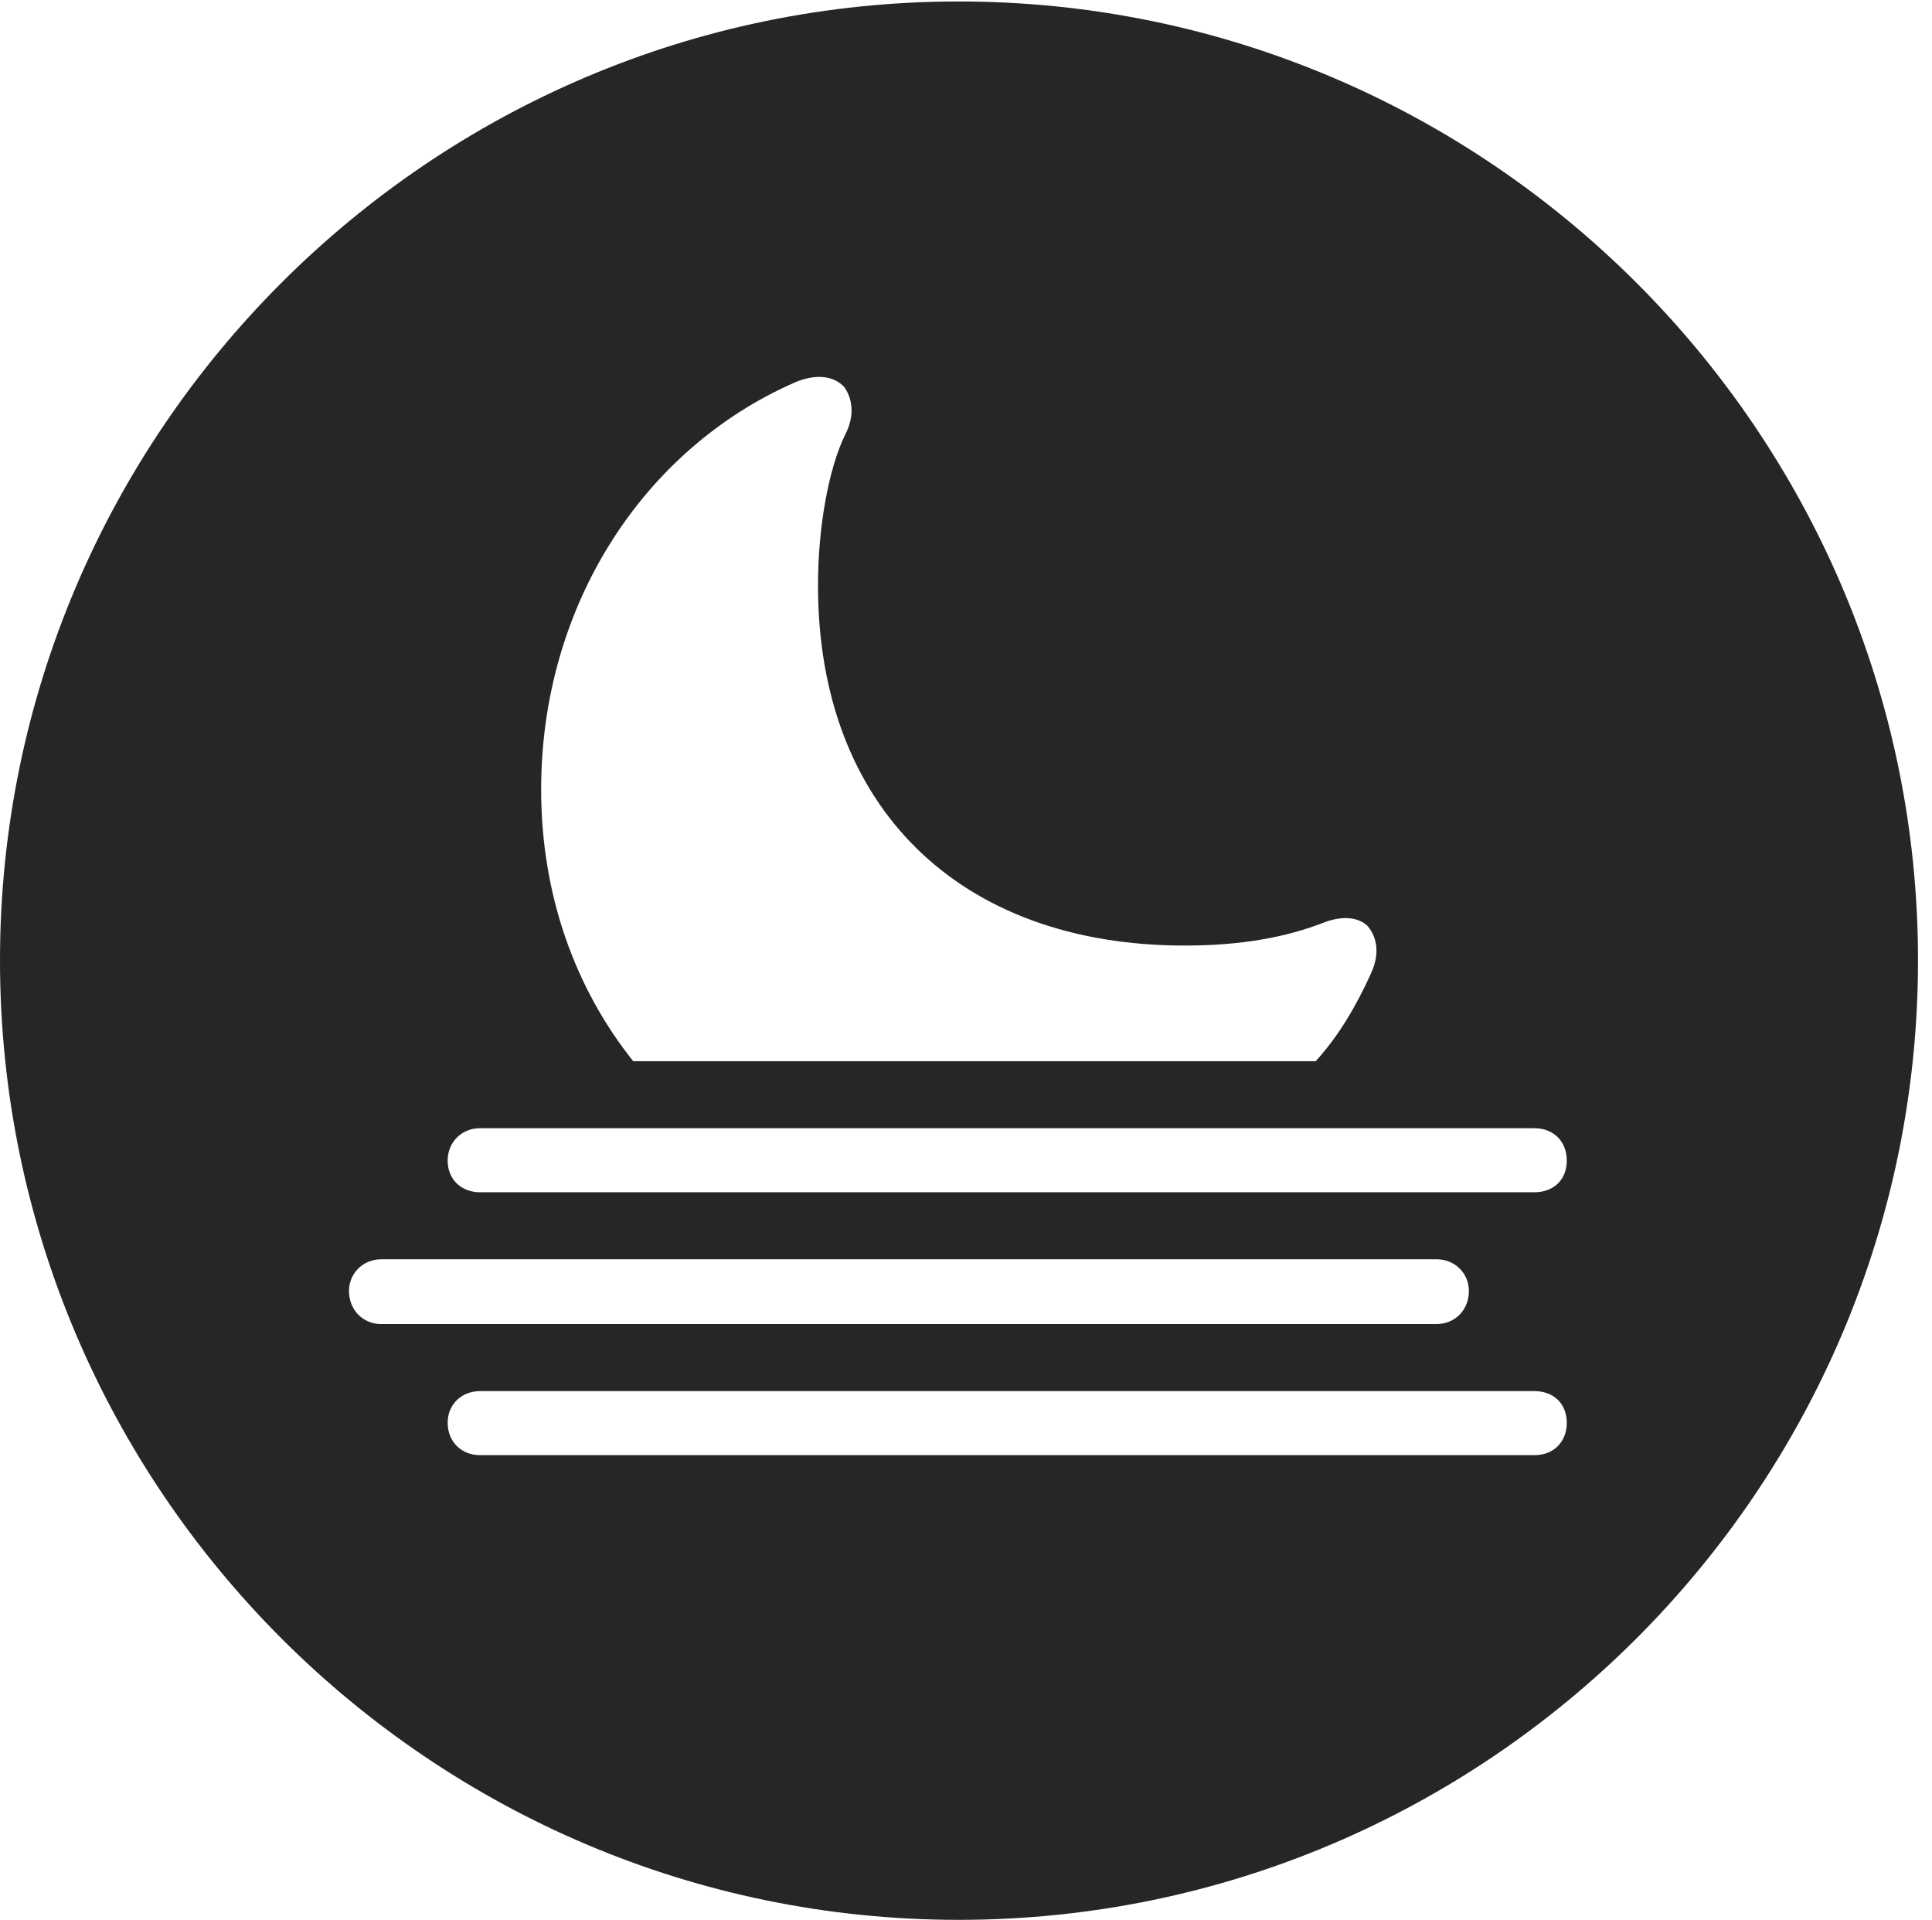 <?xml version="1.0" encoding="UTF-8"?>
<!--Generator: Apple Native CoreSVG 326-->
<!DOCTYPE svg
PUBLIC "-//W3C//DTD SVG 1.1//EN"
       "http://www.w3.org/Graphics/SVG/1.1/DTD/svg11.dtd">
<svg version="1.1" xmlns="http://www.w3.org/2000/svg" xmlns:xlink="http://www.w3.org/1999/xlink" viewBox="0 0 51.25 50.918">
 <g>
  <rect height="50.918" opacity="0" width="51.25" x="0" y="0"/>
  <path d="M50.879 25.469C50.879 39.492 39.453 50.918 25.43 50.918C11.426 50.918 0 39.492 0 25.469C0 11.465 11.426 0.039 25.43 0.039C39.453 0.039 50.879 11.465 50.879 25.469ZM12.734 36.895C12.246 36.895 11.875 37.246 11.875 37.734C11.875 38.242 12.246 38.594 12.734 38.594L40.703 38.594C41.211 38.594 41.562 38.242 41.562 37.734C41.562 37.227 41.211 36.895 40.703 36.895ZM10.117 33.398C9.629 33.398 9.258 33.77 9.258 34.238C9.258 34.746 9.629 35.117 10.117 35.117L38.105 35.117C38.594 35.117 38.965 34.746 38.965 34.238C38.965 33.77 38.594 33.398 38.105 33.398ZM12.734 29.922C12.246 29.922 11.875 30.293 11.875 30.781C11.875 31.289 12.246 31.621 12.734 31.621L40.703 31.621C41.211 31.621 41.562 31.289 41.562 30.781C41.562 30.273 41.211 29.922 40.703 29.922ZM21.055 10.156C17.07 11.914 14.355 16.055 14.355 20.938C14.355 23.73 15.254 26.211 16.797 28.145L34.902 28.145C35.508 27.48 35.977 26.68 36.367 25.82C36.602 25.312 36.543 24.863 36.27 24.551C36.035 24.336 35.645 24.277 35.156 24.453C34.121 24.863 32.91 25.078 31.426 25.078C25.449 25.078 21.699 21.406 21.699 15.527C21.699 14.004 21.973 12.441 22.422 11.523C22.676 11.035 22.617 10.586 22.402 10.273C22.129 9.961 21.621 9.902 21.055 10.156Z" fill="black" fill-opacity="0.85"/>
 </g>
</svg>
